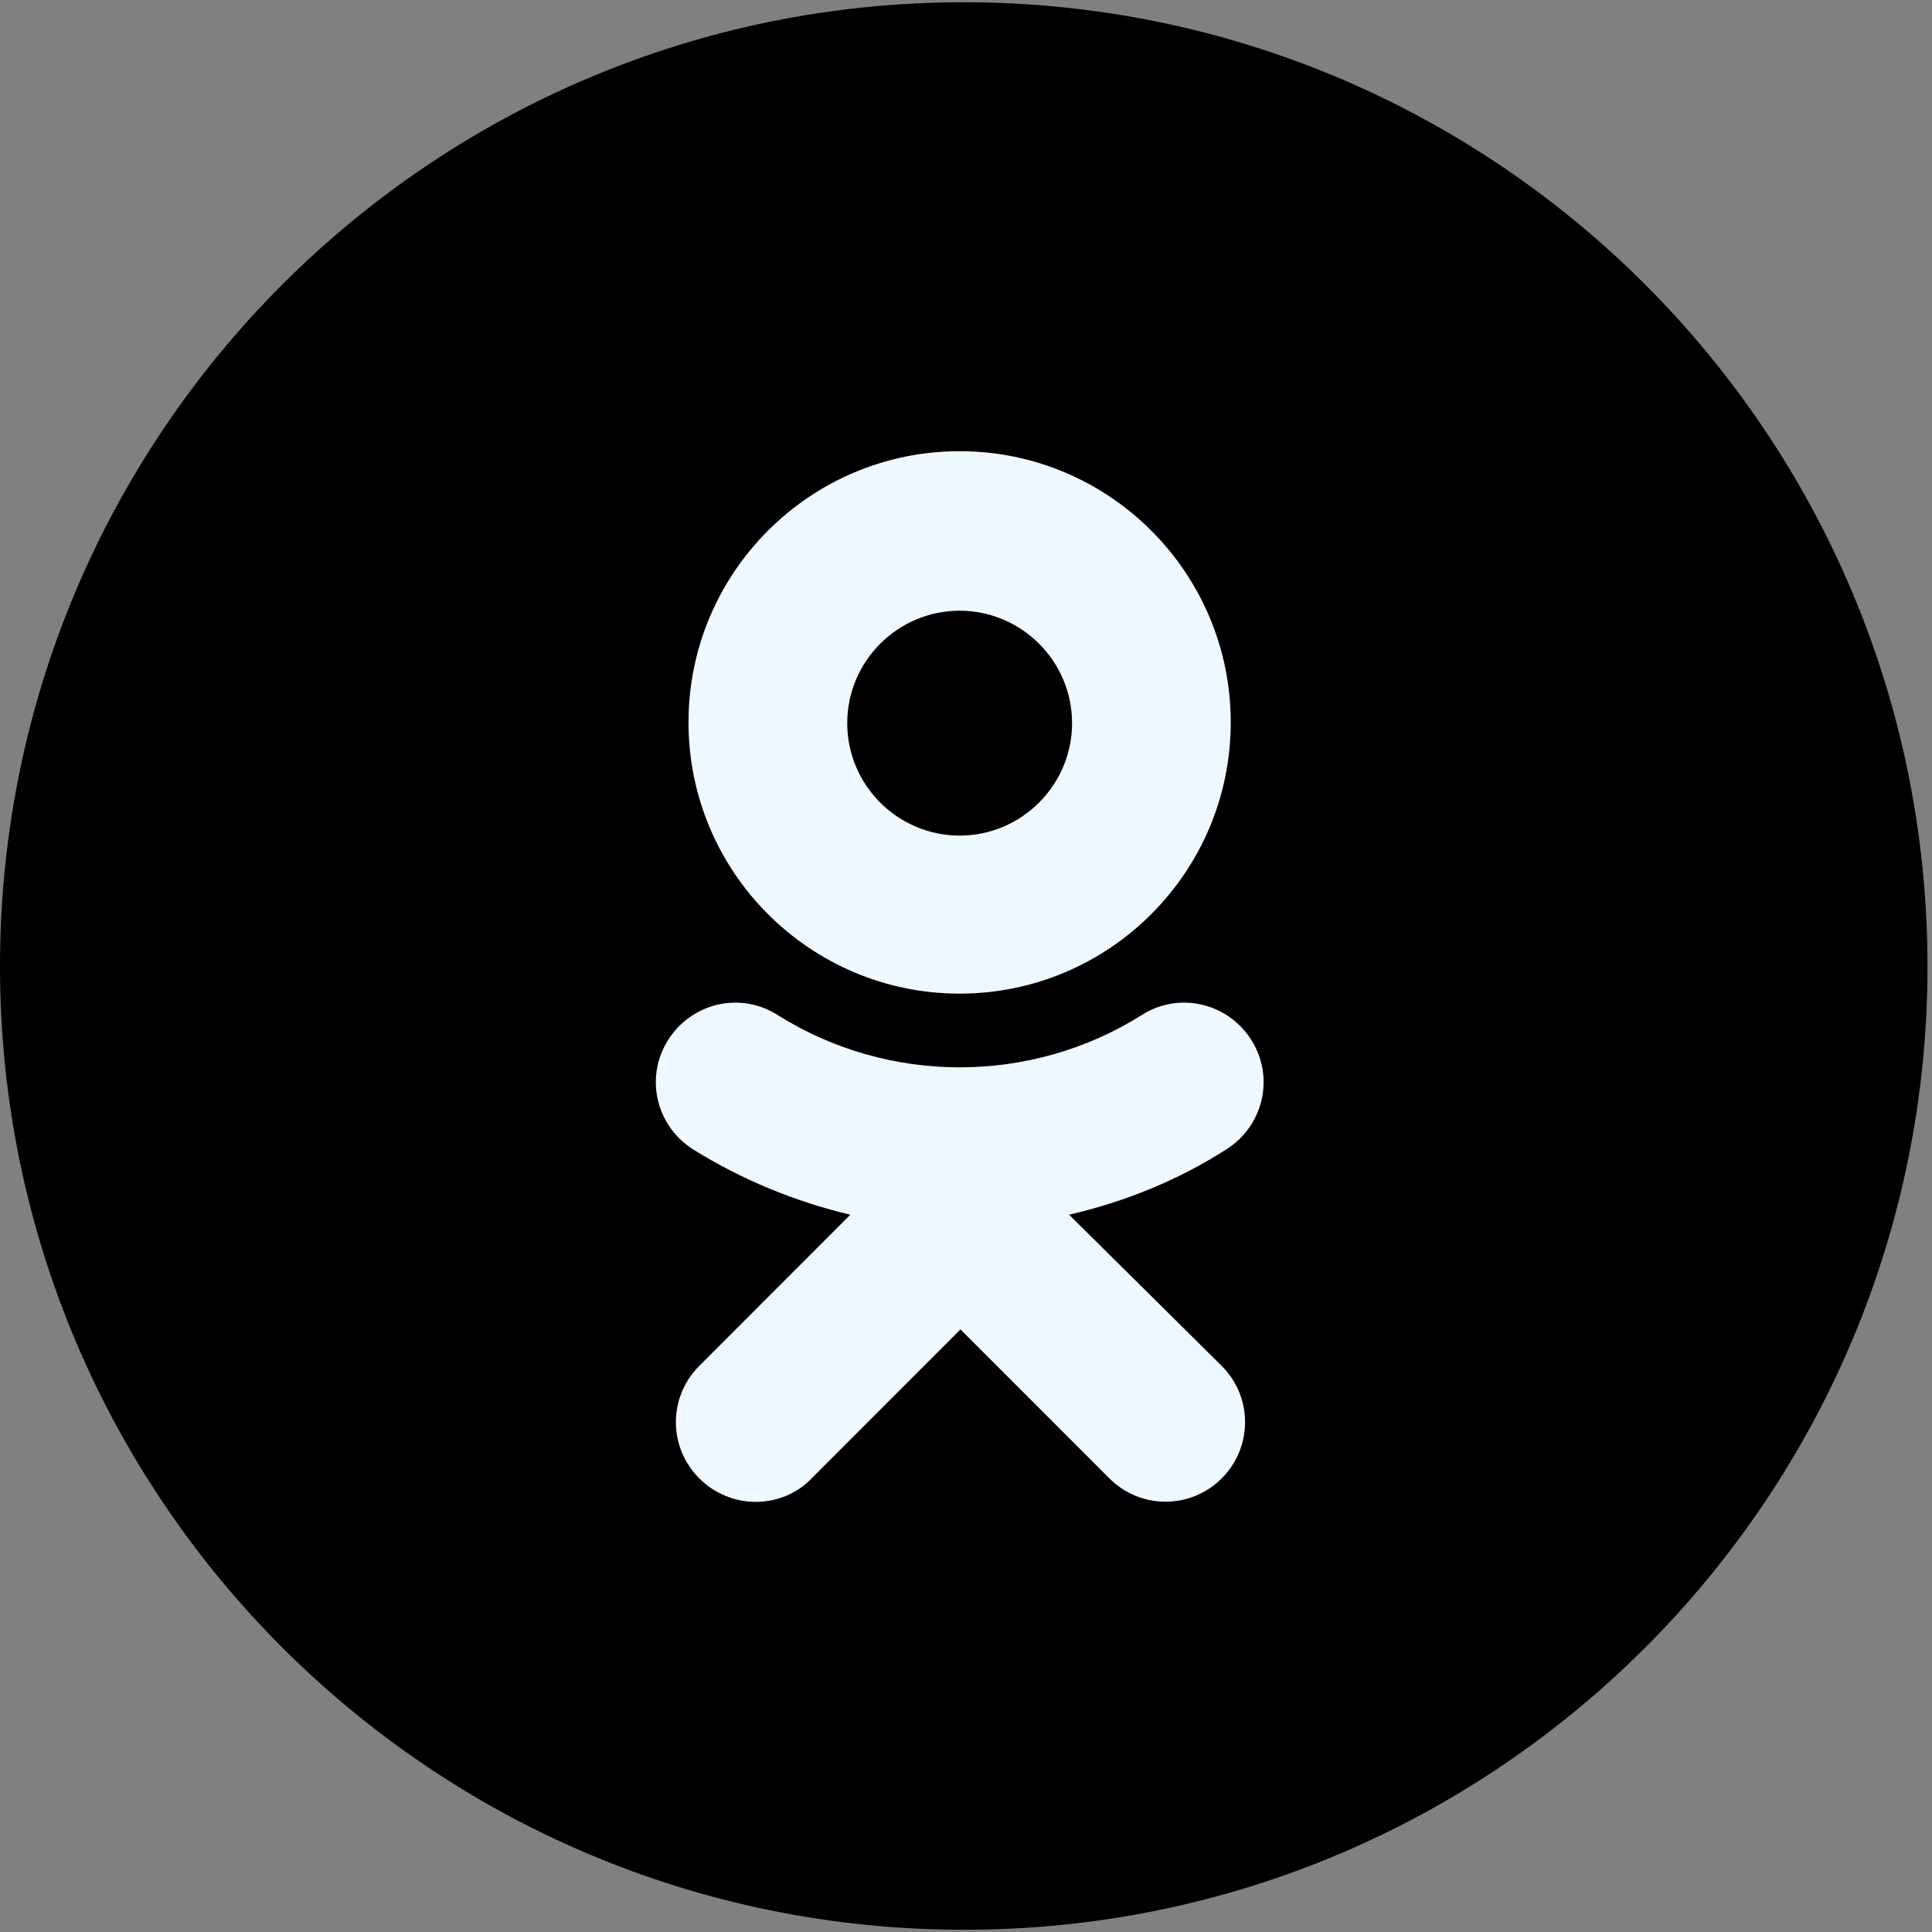 <svg width="30" height="30" viewBox="0 0 30 30" fill="none" xmlns="http://www.w3.org/2000/svg">
<rect x="0" y="0" width="30" height="30" fill="#808080" stroke="none"/>
<path d="M14.965 29.965H14.977C23.231 29.965 29.93 23.264 29.93 15.006C29.93 6.736 23.231 0.035 14.965 0.035C6.698 0.035 0 6.736 0 15.006C0 23.264 6.698 29.965 14.965 29.965Z" fill="currentColor"/>
<path d="M14.901 15.429C17.224 15.429 19.111 13.541 19.111 11.217C19.111 8.893 17.224 7.006 14.901 7.006C12.578 7.006 10.691 8.893 10.691 11.217C10.691 13.541 12.578 15.429 14.901 15.429ZM14.901 9.483C15.857 9.483 16.647 10.262 16.647 11.229C16.647 12.185 15.868 12.975 14.901 12.975C13.946 12.975 13.156 12.197 13.156 11.229C13.156 10.262 13.946 9.483 14.901 9.483Z" fill="#EFF7FF"/>
<path d="M16.601 18.862C17.462 18.662 18.287 18.331 19.042 17.848C19.62 17.482 19.796 16.727 19.431 16.149C19.065 15.571 18.311 15.394 17.733 15.759C16.011 16.845 13.794 16.845 12.072 15.759C11.495 15.394 10.74 15.571 10.374 16.149C10.009 16.727 10.185 17.482 10.763 17.848C11.518 18.319 12.355 18.662 13.204 18.862L10.858 21.21C10.374 21.693 10.374 22.472 10.858 22.956C11.094 23.192 11.412 23.321 11.73 23.321C12.049 23.321 12.367 23.203 12.603 22.956L14.914 20.643L17.226 22.956C17.709 23.439 18.488 23.439 18.971 22.956C19.454 22.472 19.454 21.693 18.971 21.21L16.601 18.862Z" fill="#EFF7FF"/>
</svg>
